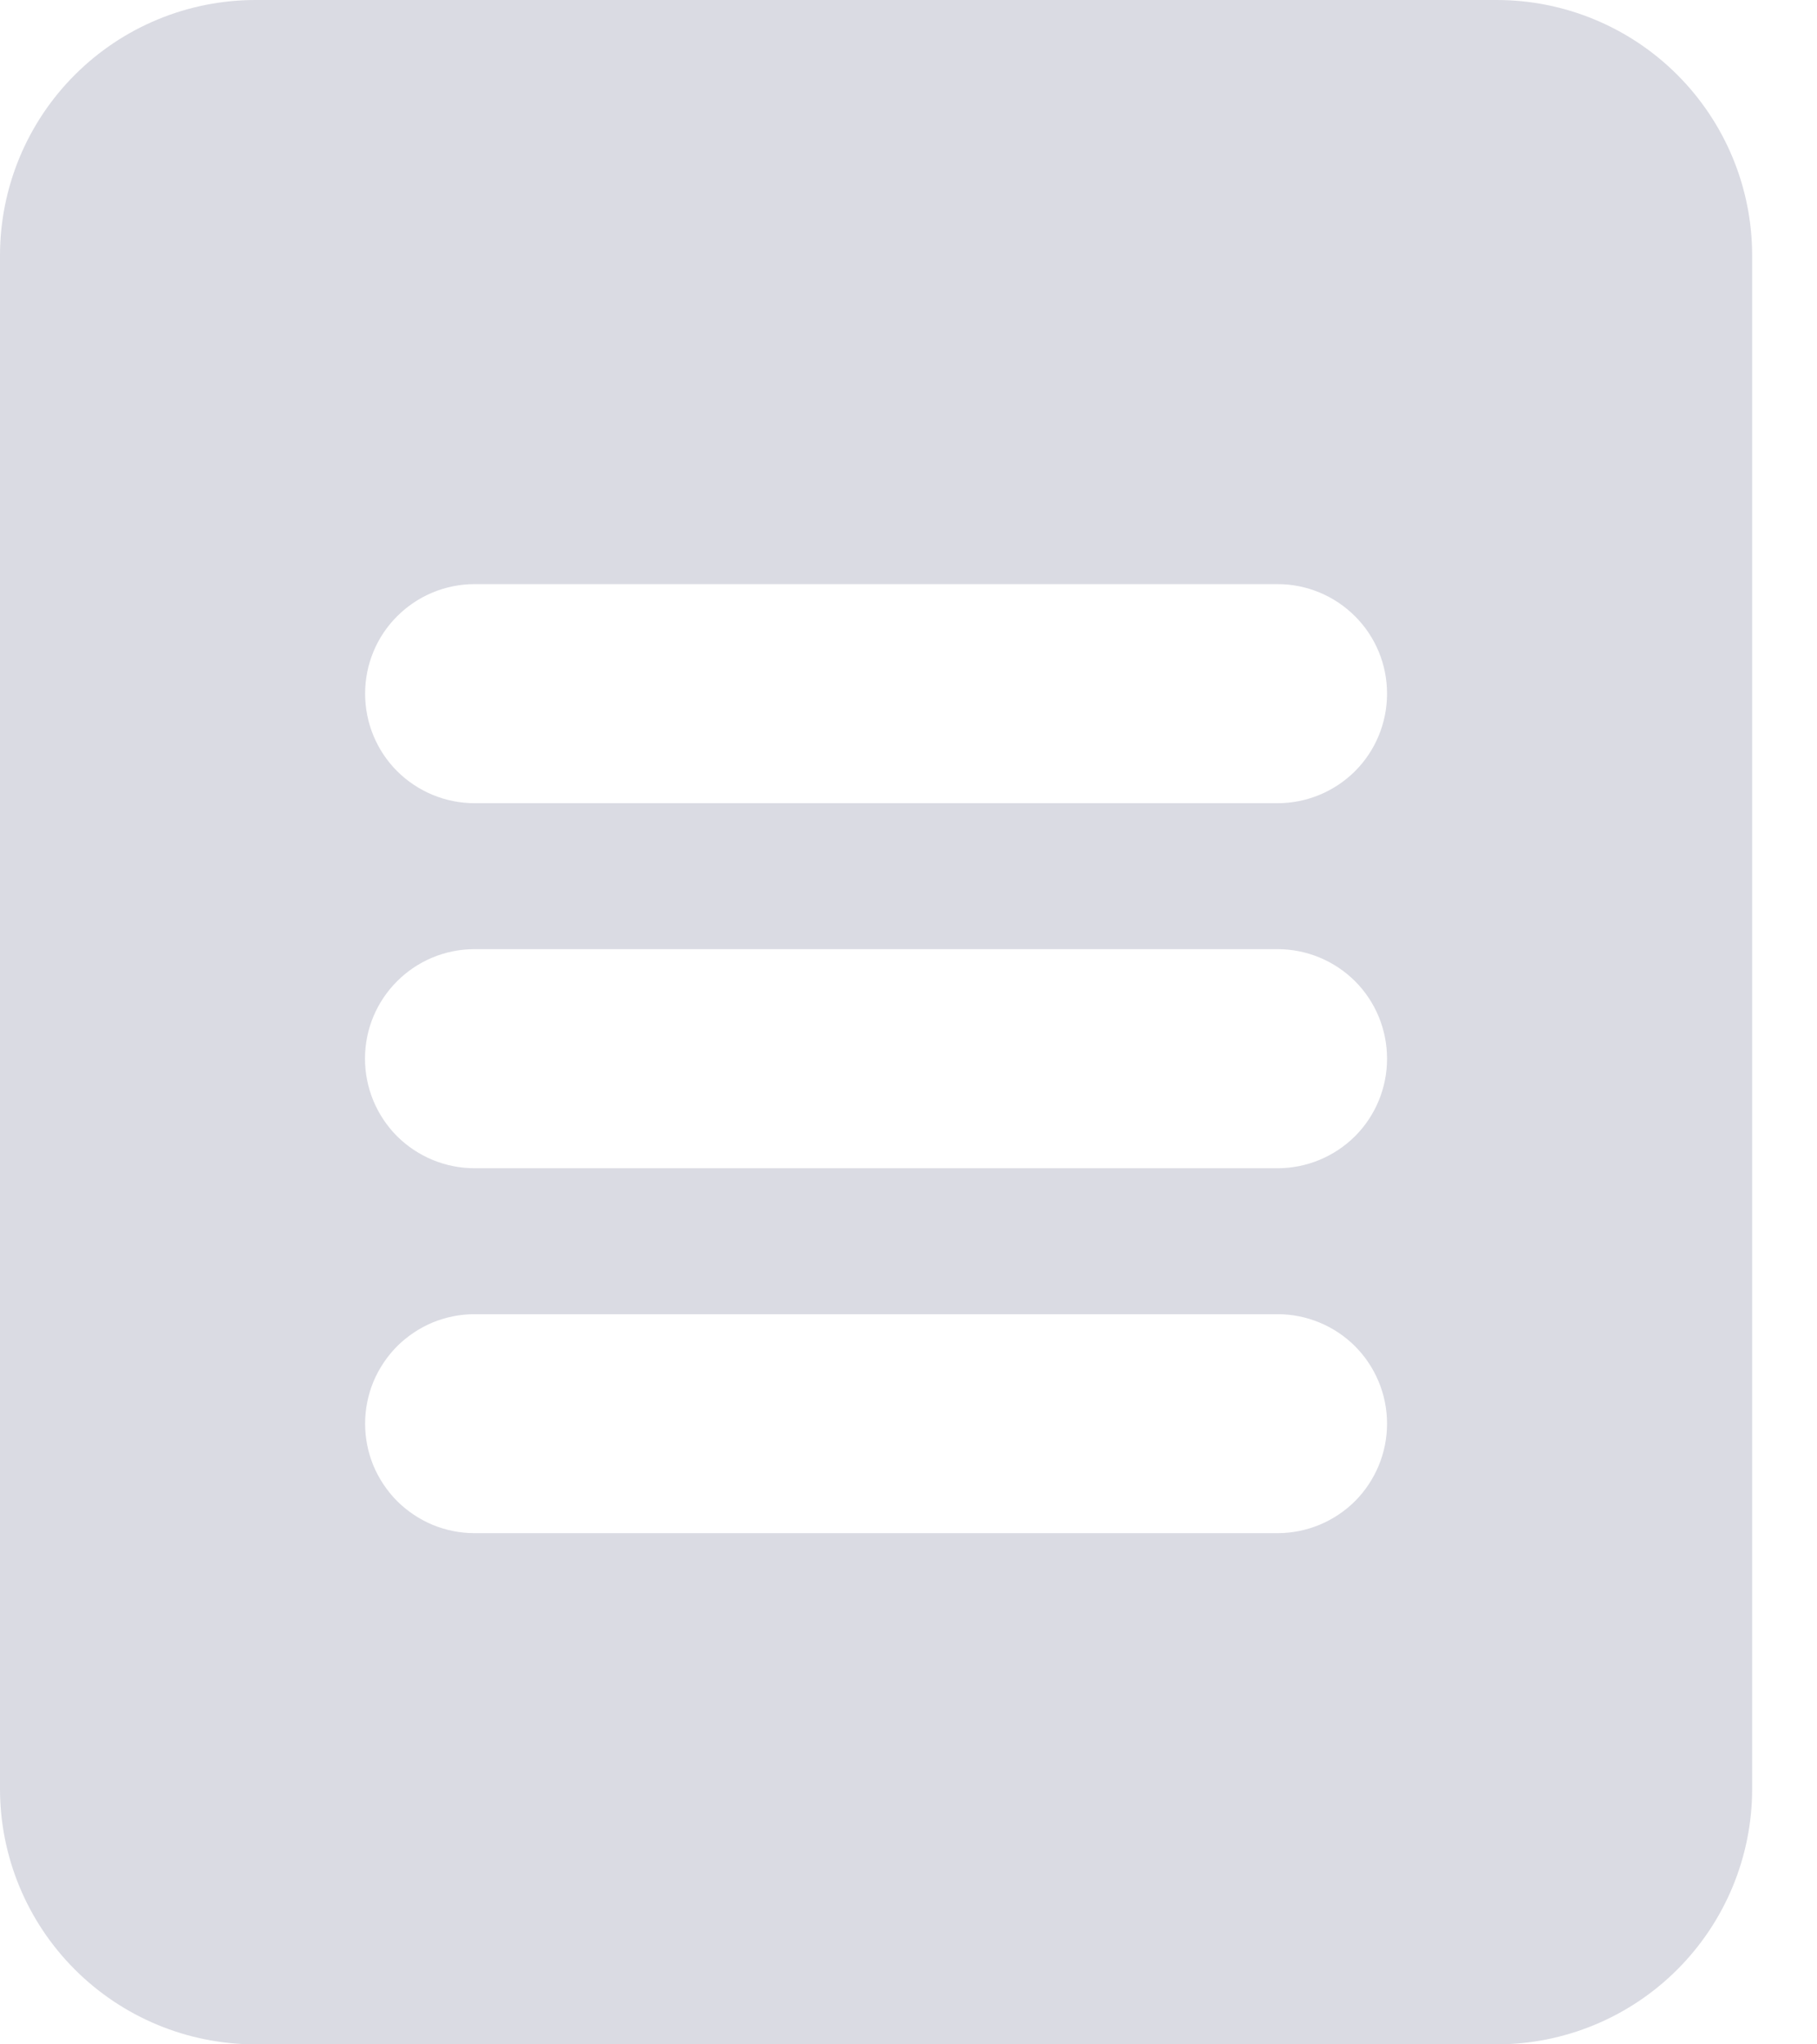 <svg width="16" height="18" viewBox="0 0 16 18" fill="none" xmlns="http://www.w3.org/2000/svg">
    <path fill-rule="evenodd" clip-rule="evenodd" d="M2.25 0C1.653 0 1.081 0.237 0.659 0.659C0.237 1.081 0 1.653 0 2.25L0 15.75C0 16.347 0.237 16.919 0.659 17.341C1.081 17.763 1.653 18 2.25 18H13.179C13.776 18 14.348 17.763 14.77 17.341C15.192 16.919 15.429 16.347 15.429 15.75V2.25C15.429 1.653 15.192 1.081 14.77 0.659C14.348 0.237 13.776 0 13.179 0L2.25 0ZM4.179 5.143C3.923 5.143 3.678 5.245 3.497 5.426C3.316 5.606 3.215 5.852 3.215 6.107C3.215 6.363 3.316 6.609 3.497 6.79C3.678 6.97 3.923 7.072 4.179 7.072H11.25C11.506 7.072 11.751 6.97 11.932 6.79C12.113 6.609 12.214 6.363 12.214 6.107C12.214 5.852 12.113 5.606 11.932 5.426C11.751 5.245 11.506 5.143 11.25 5.143H4.179ZM3.214 9.321C3.214 8.789 3.646 8.357 4.179 8.357H11.25C11.506 8.357 11.751 8.459 11.932 8.639C12.113 8.82 12.214 9.066 12.214 9.322C12.214 9.577 12.113 9.823 11.932 10.004C11.751 10.184 11.506 10.286 11.25 10.286H4.179C4.052 10.286 3.927 10.261 3.81 10.213C3.692 10.164 3.586 10.093 3.496 10.004C3.407 9.914 3.336 9.808 3.287 9.69C3.239 9.573 3.214 9.448 3.214 9.321ZM4.179 11.571C4.052 11.571 3.927 11.596 3.81 11.644C3.693 11.693 3.587 11.764 3.497 11.853C3.408 11.943 3.337 12.049 3.288 12.166C3.24 12.283 3.215 12.408 3.215 12.535C3.215 12.662 3.24 12.787 3.288 12.904C3.337 13.021 3.408 13.127 3.497 13.217C3.587 13.306 3.693 13.377 3.81 13.426C3.927 13.474 4.052 13.499 4.179 13.499H11.25C11.506 13.499 11.751 13.397 11.932 13.217C12.112 13.036 12.214 12.791 12.214 12.535C12.214 12.279 12.112 12.034 11.932 11.853C11.751 11.673 11.506 11.571 11.25 11.571H4.179Z" fill="#DADBE3"/>
</svg>
